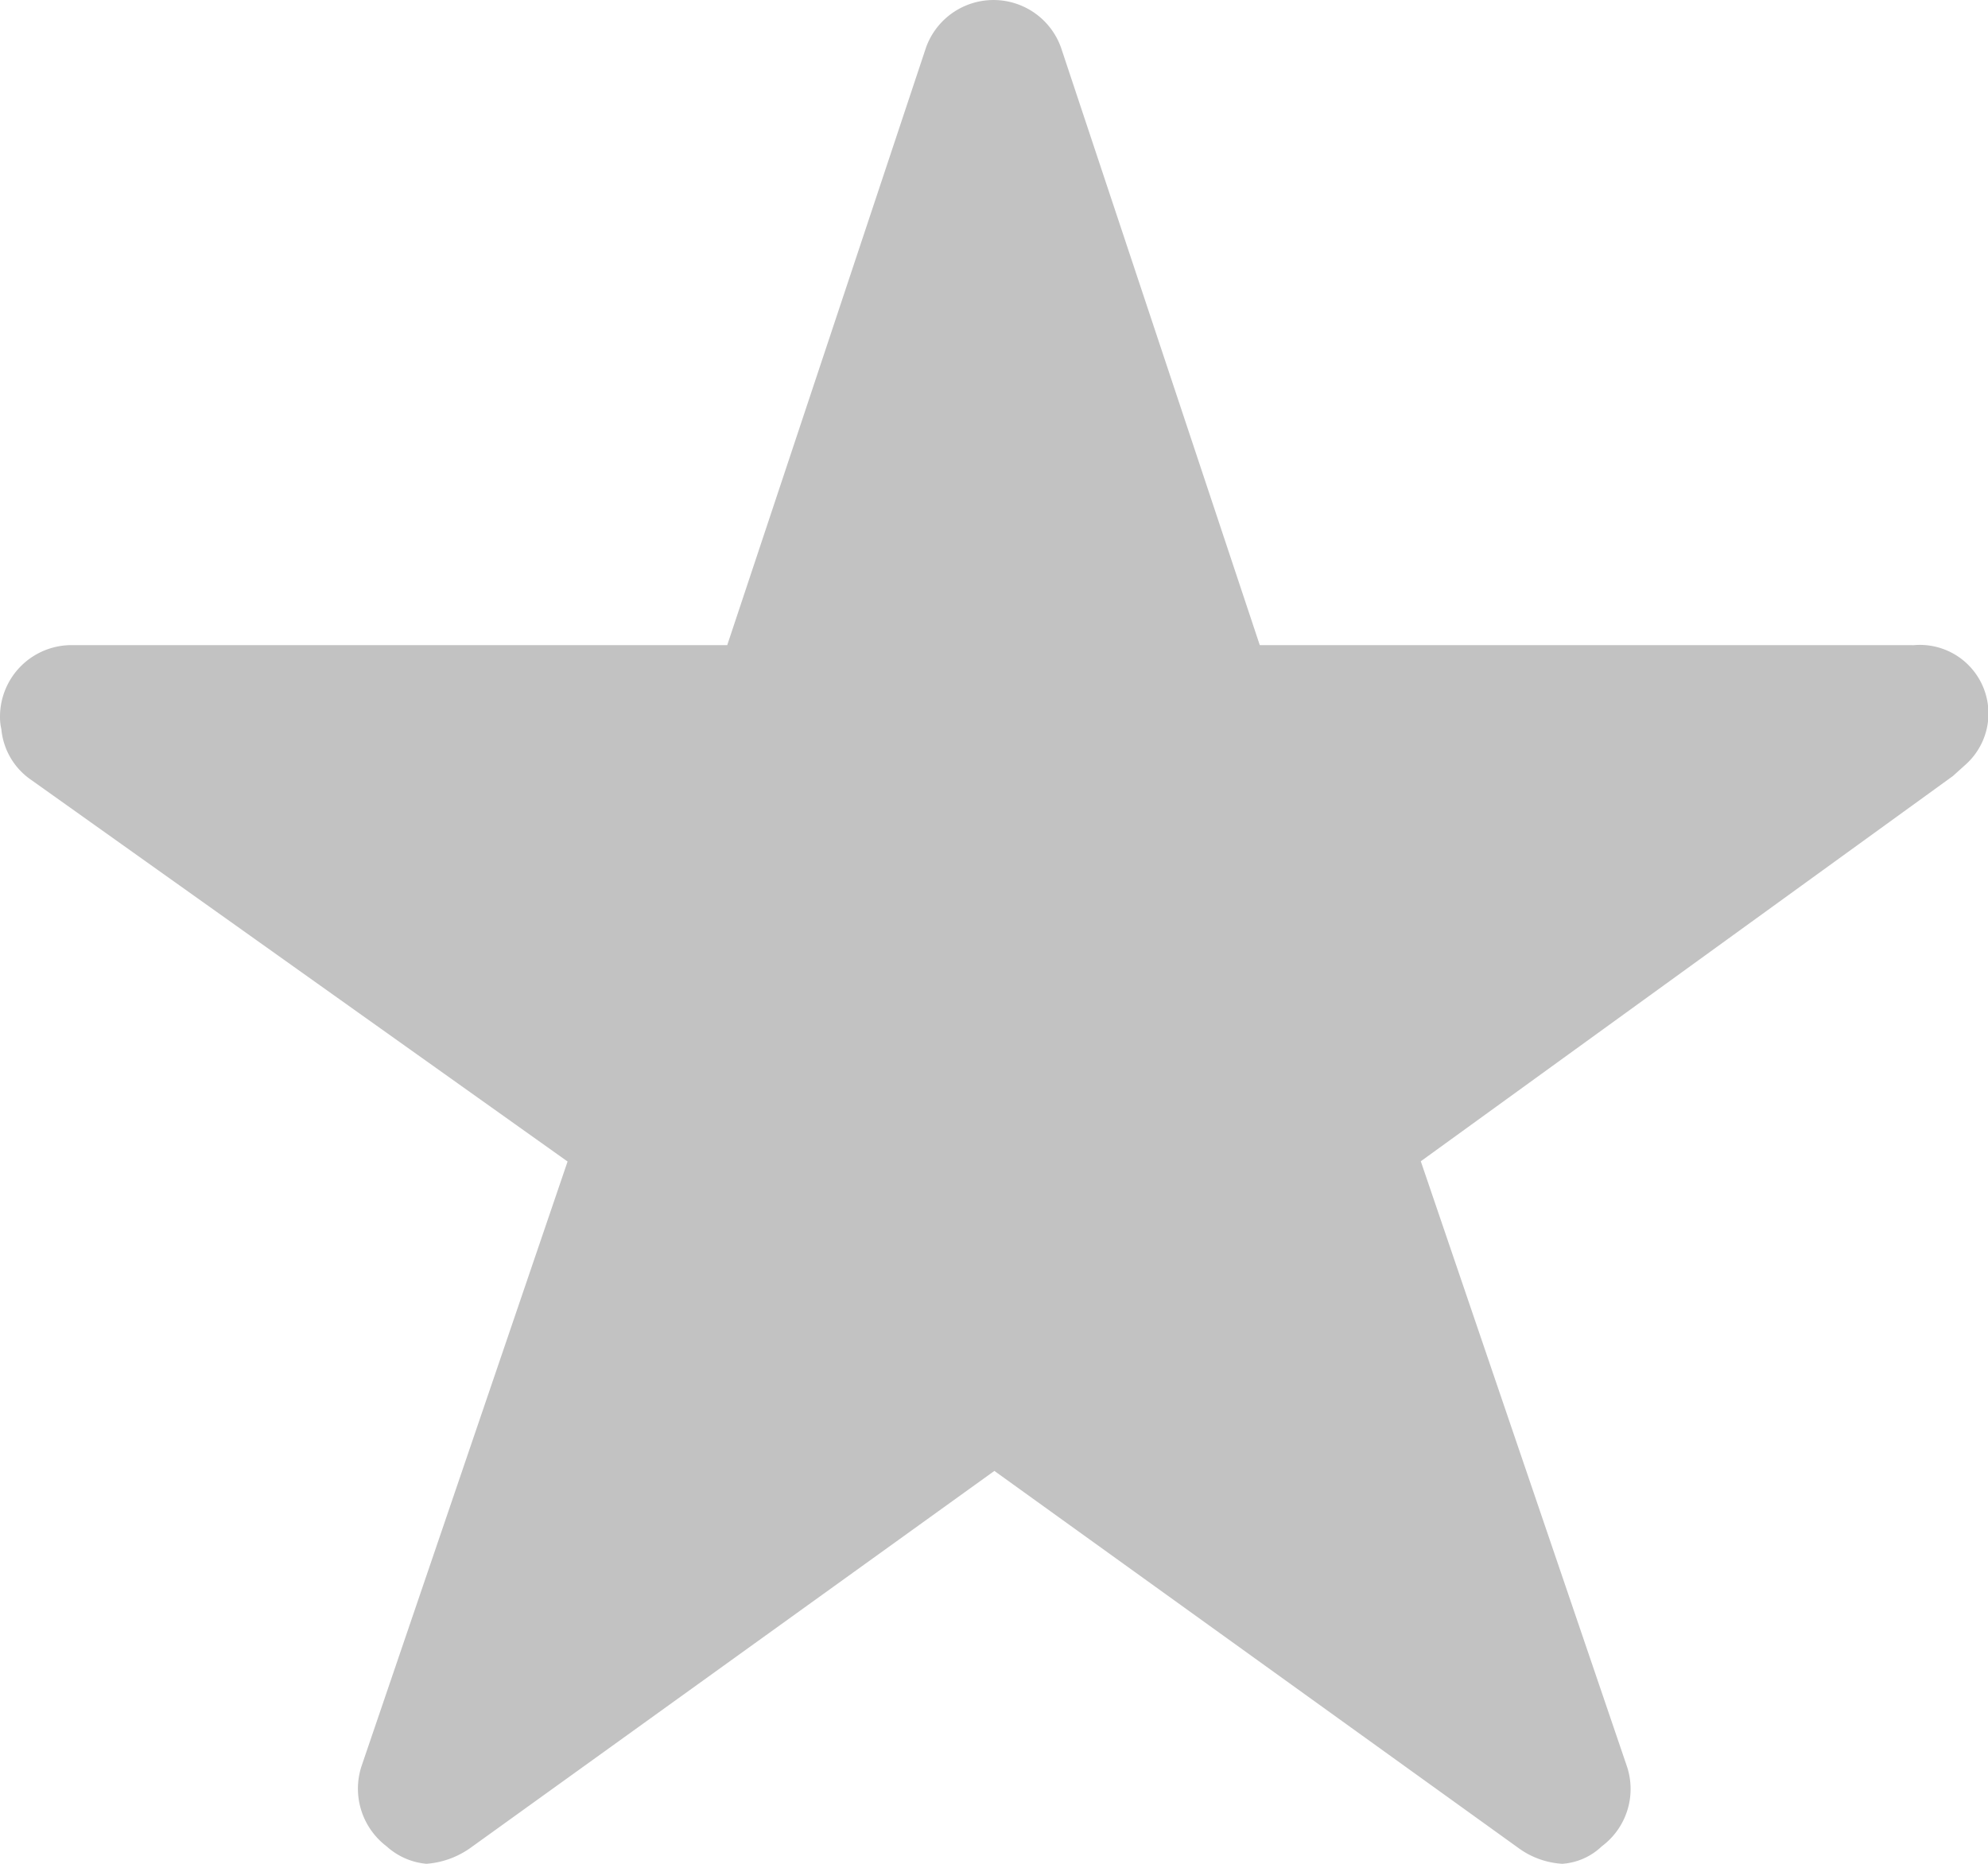 <svg xmlns="http://www.w3.org/2000/svg" width="16" height="15" viewBox="0 0 16 15">
    <path data-name="Icon ionic-ios-star" d="M17.643 8.567h-5.254l-1.6-4.81a.577.577 0 0 0-1.086 0l-1.6 4.81H2.821a.576.576 0 0 0-.571.577.428.428 0 0 0 .011.1.556.556 0 0 0 .239.407l4.318 3.072-1.657 4.862a.582.582 0 0 0 .2.649.55.55 0 0 0 .321.141.7.7 0 0 0 .357-.13l4.214-3.032 4.214 3.032a.665.665 0 0 0 .357.13.511.511 0 0 0 .318-.141.575.575 0 0 0 .2-.649l-1.657-4.864 4.282-3.1.1-.09a.552.552 0 0 0-.421-.963z" transform="translate(-2.25 -3.375)" style="fill:#c2c2c2"/>
</svg>

